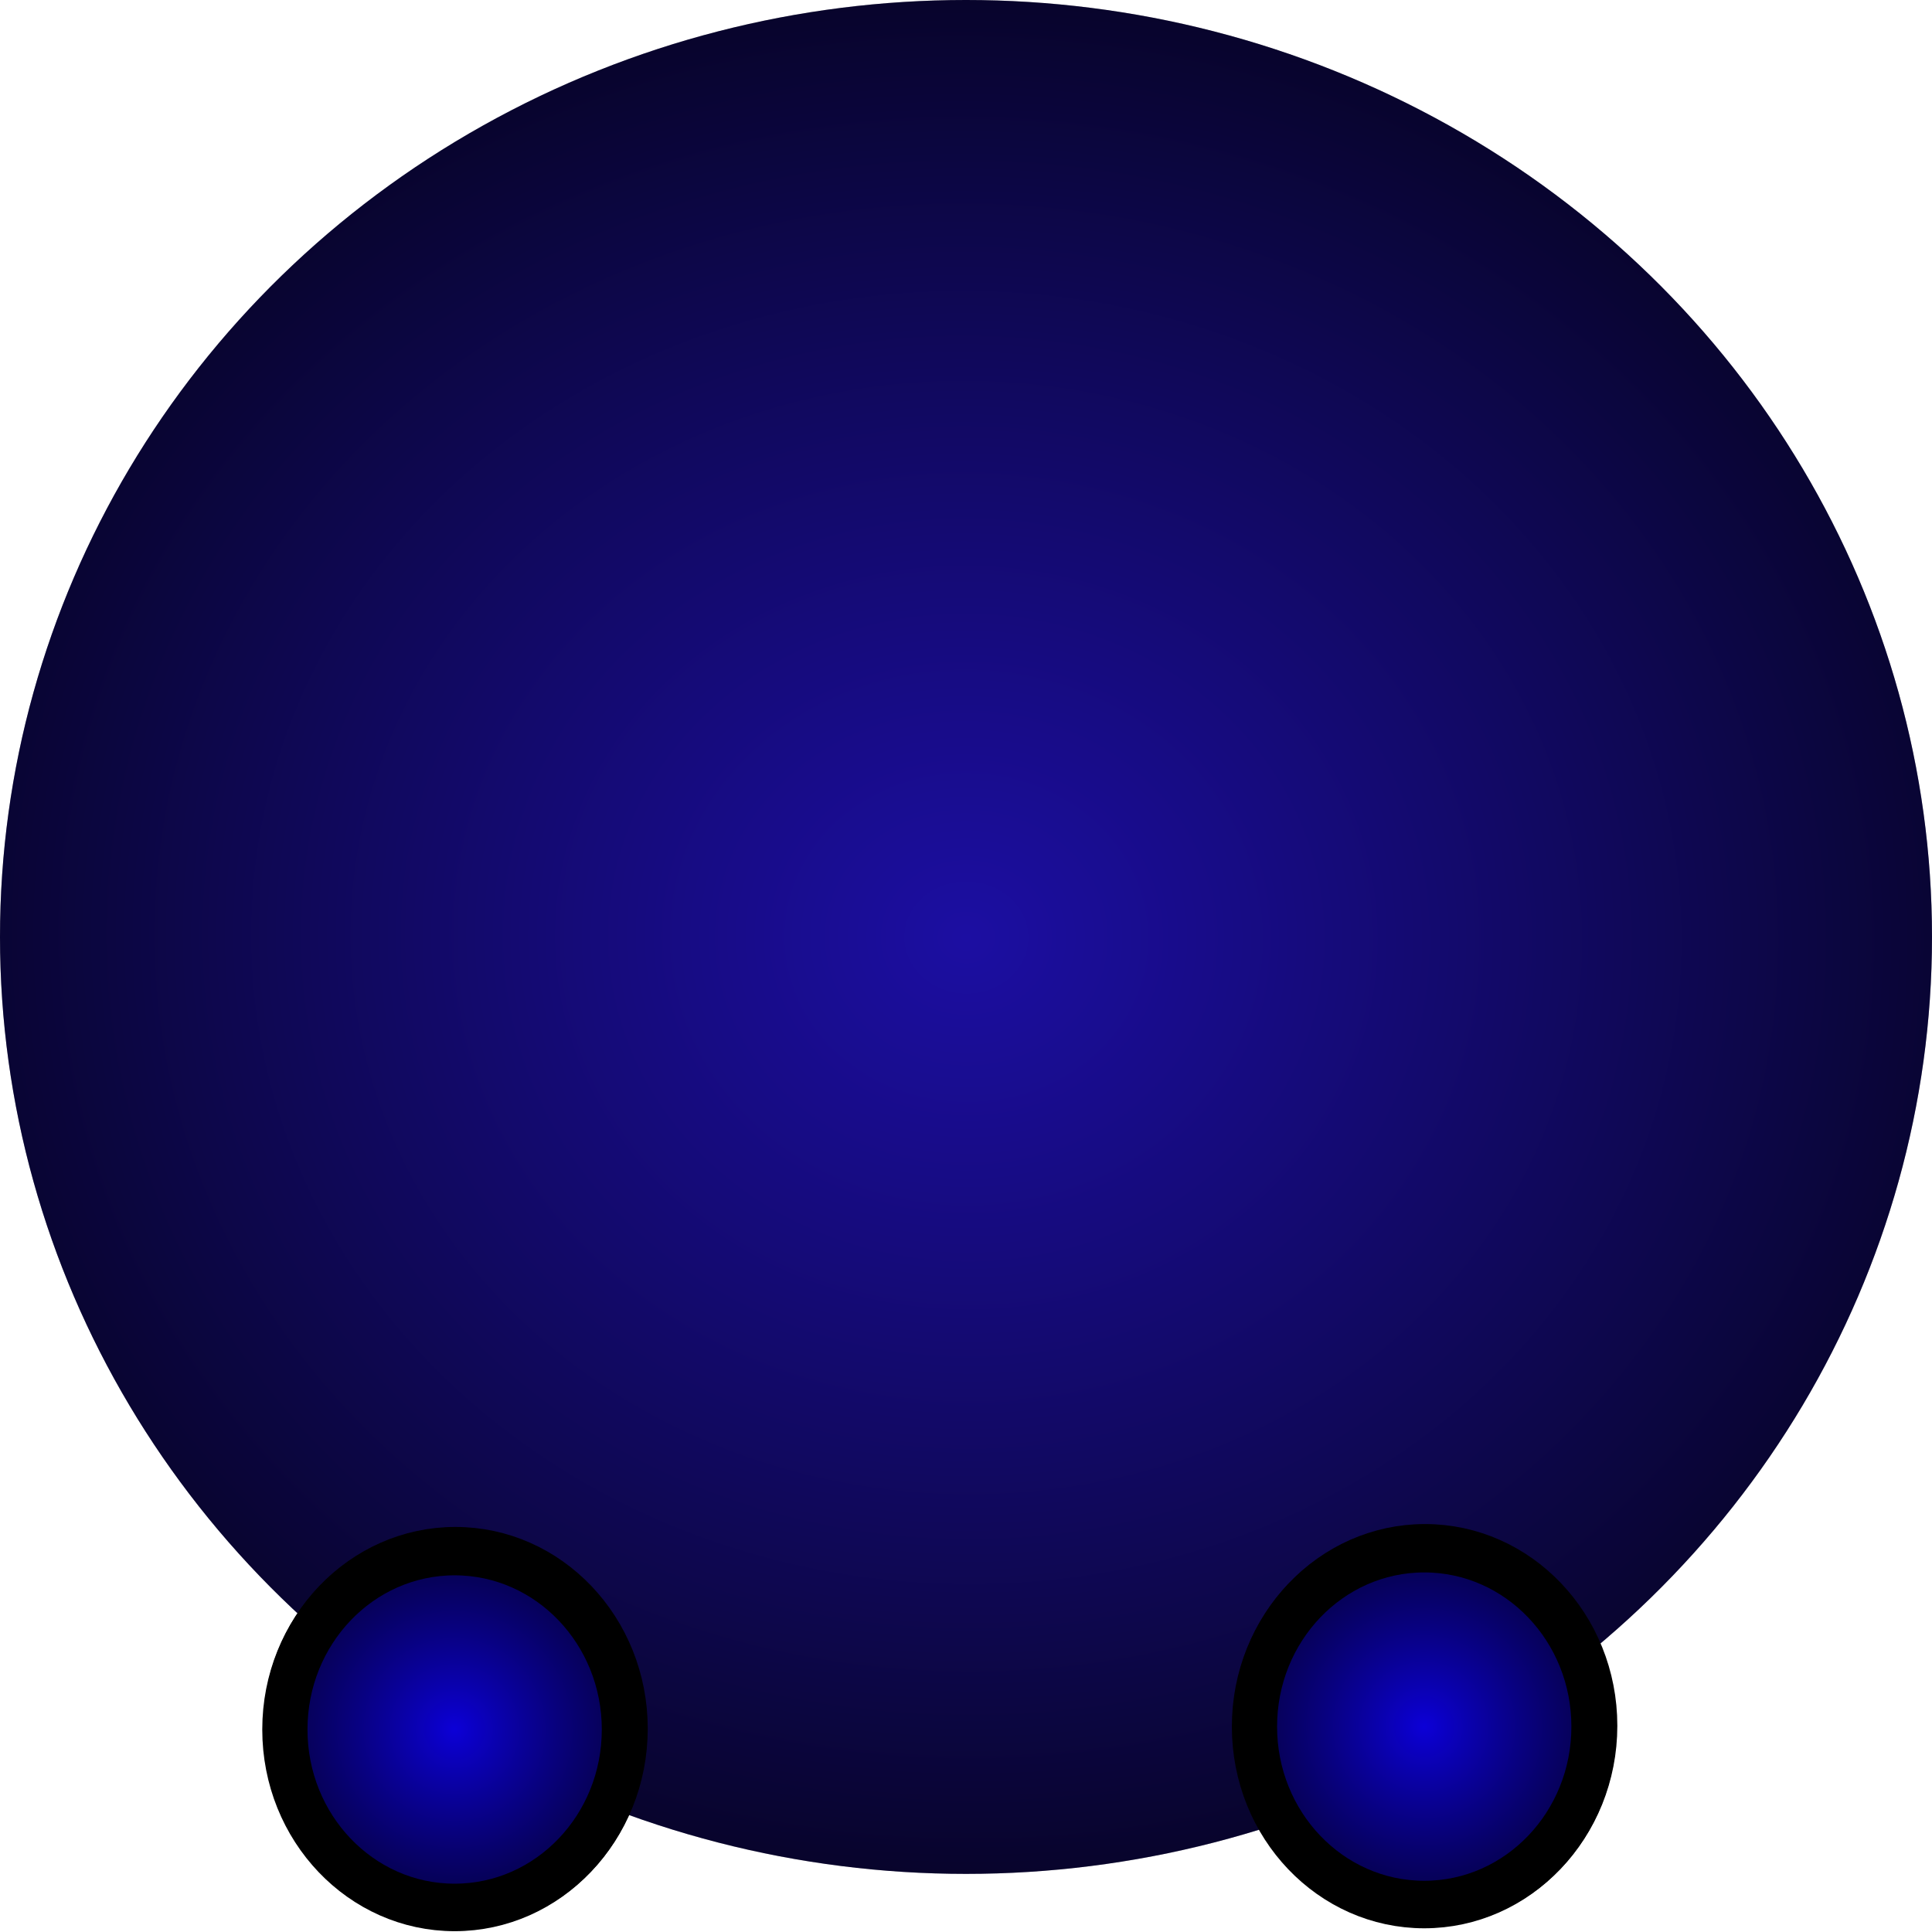<?xml version="1.0" encoding="UTF-8" standalone="no"?>
<svg
   width="150"
   height="150"
   viewBox="0 0 150 150"
   version="1.1"
   id="svg19"
   sodipodi:docname="abyssal.svg"
   inkscape:version="1.2.2 (732a01da63, 2022-12-09)"
   xmlns:inkscape="http://www.inkscape.org/namespaces/inkscape"
   xmlns:sodipodi="http://sodipodi.sourceforge.net/DTD/sodipodi-0.dtd"
   xmlns:xlink="http://www.w3.org/1999/xlink"
   xmlns="http://www.w3.org/2000/svg"
   xmlns:svg="http://www.w3.org/2000/svg">
  <defs
     id="defs23">
    <linearGradient
       inkscape:collect="always"
       id="linearGradient4742">
      <stop
         style="stop-color:#1c0ea2;stop-opacity:1;"
         offset="0"
         id="stop4738" />
      <stop
         style="stop-color:#2011b4;stop-opacity:0;"
         offset="1"
         id="stop4740" />
    </linearGradient>
    <radialGradient
       inkscape:collect="always"
       xlink:href="#linearGradient4742"
       id="radialGradient4744"
       cx="75"
       cy="75"
       fx="75"
       fy="75"
       r="75"
       gradientUnits="userSpaceOnUse"
       gradientTransform="matrix(1.429,0.043,-0.041,1.292,-29.073,-27.337)" />
    <radialGradient
       inkscape:collect="always"
       xlink:href="#linearGradient1715"
       id="radialGradient1717"
       cx="75.152"
       cy="75.607"
       fx="75.152"
       fy="75.607"
       r="75.435"
       gradientTransform="matrix(1.717,0.107,-0.103,1.642,-46.155,-56.596)"
       gradientUnits="userSpaceOnUse" />
    <linearGradient
       inkscape:collect="always"
       id="linearGradient1715">
      <stop
         style="stop-color:#0c00d7;stop-opacity:1;"
         offset="0"
         id="stop1711" />
      <stop
         style="stop-color:#0b066b;stop-opacity:0;"
         offset="1"
         id="stop1713" />
    </linearGradient>
    <radialGradient
       inkscape:collect="always"
       xlink:href="#linearGradient1715"
       id="radialGradient1717-4"
       cx="75.152"
       cy="75.607"
       fx="75.152"
       fy="75.607"
       r="75.435"
       gradientTransform="matrix(1.717,0.107,-0.103,1.642,-46.155,-56.596)"
       gradientUnits="userSpaceOnUse" />
  </defs>
  <sodipodi:namedview
     id="namedview21"
     pagecolor="#ffffff"
     bordercolor="#000000"
     borderopacity="0.25"
     inkscape:showpageshadow="2"
     inkscape:pageopacity="0.0"
     inkscape:pagecheckerboard="0"
     inkscape:deskcolor="#d1d1d1"
     showgrid="false"
     inkscape:zoom="4.4319858"
     inkscape:cx="103.33968"
     inkscape:cy="97.811685"
     inkscape:window-width="1920"
     inkscape:window-height="991"
     inkscape:window-x="-9"
     inkscape:window-y="-9"
     inkscape:window-maximized="1"
     inkscape:current-layer="svg19"
     showguides="true" />
  <ellipse
     cx="75"
     cy="72.744"
     fill="#e55b13"
     stroke="#000000"
     stroke-width="0"
     id="circle4746"
     style="fill:#000000;fill-opacity:1"
     rx="75"
     ry="72.744" />
  <ellipse
     cx="75"
     cy="72.744"
     fill="#e55b13"
     stroke="#000000"
     stroke-width="0"
     id="circle17"
     style="fill:url(#radialGradient4744);fill-opacity:1"
     rx="75"
     ry="72.744" />
  <g
     id="g3987"
     transform="matrix(0.198,0,0,0.208,20.418,118.552)">
    <ellipse
       fill="#f8de7e"
       stroke="#000000"
       stroke-width="0"
       id="circle17-8"
       style="fill:#000000;fill-opacity:1;stroke:#000000;stroke-width:17.732;stroke-dasharray:none;stroke-opacity:1"
       ry="66.418"
       rx="66.569"
       cy="75.283"
       cx="75.435" />
    <ellipse
       fill="#f8de7e"
       stroke="#000000"
       stroke-width="0"
       id="circle17-7"
       style="fill:url(#radialGradient1717);fill-opacity:1;stroke:#000000;stroke-width:17.732;stroke-dasharray:none;stroke-opacity:1"
       ry="66.418"
       rx="66.569"
       cy="75.607"
       cx="75.152" />
  </g>
  <g
     id="g3987-6"
     transform="matrix(0.198,0,0,0.208,95.697,118.327)">
    <ellipse
       fill="#f8de7e"
       stroke="#000000"
       stroke-width="0"
       id="circle17-8-4"
       style="fill:#000000;fill-opacity:1;stroke:#000000;stroke-width:17.732;stroke-dasharray:none;stroke-opacity:1"
       ry="66.418"
       rx="66.569"
       cy="75.283"
       cx="75.435" />
    <ellipse
       fill="#f8de7e"
       stroke="#000000"
       stroke-width="0"
       id="circle17-7-9"
       style="fill:url(#radialGradient1717-4);fill-opacity:1;stroke:#000000;stroke-width:17.732;stroke-dasharray:none;stroke-opacity:1"
       ry="66.418"
       rx="66.569"
       cy="75.607"
       cx="75.152" />
  </g>
</svg>
